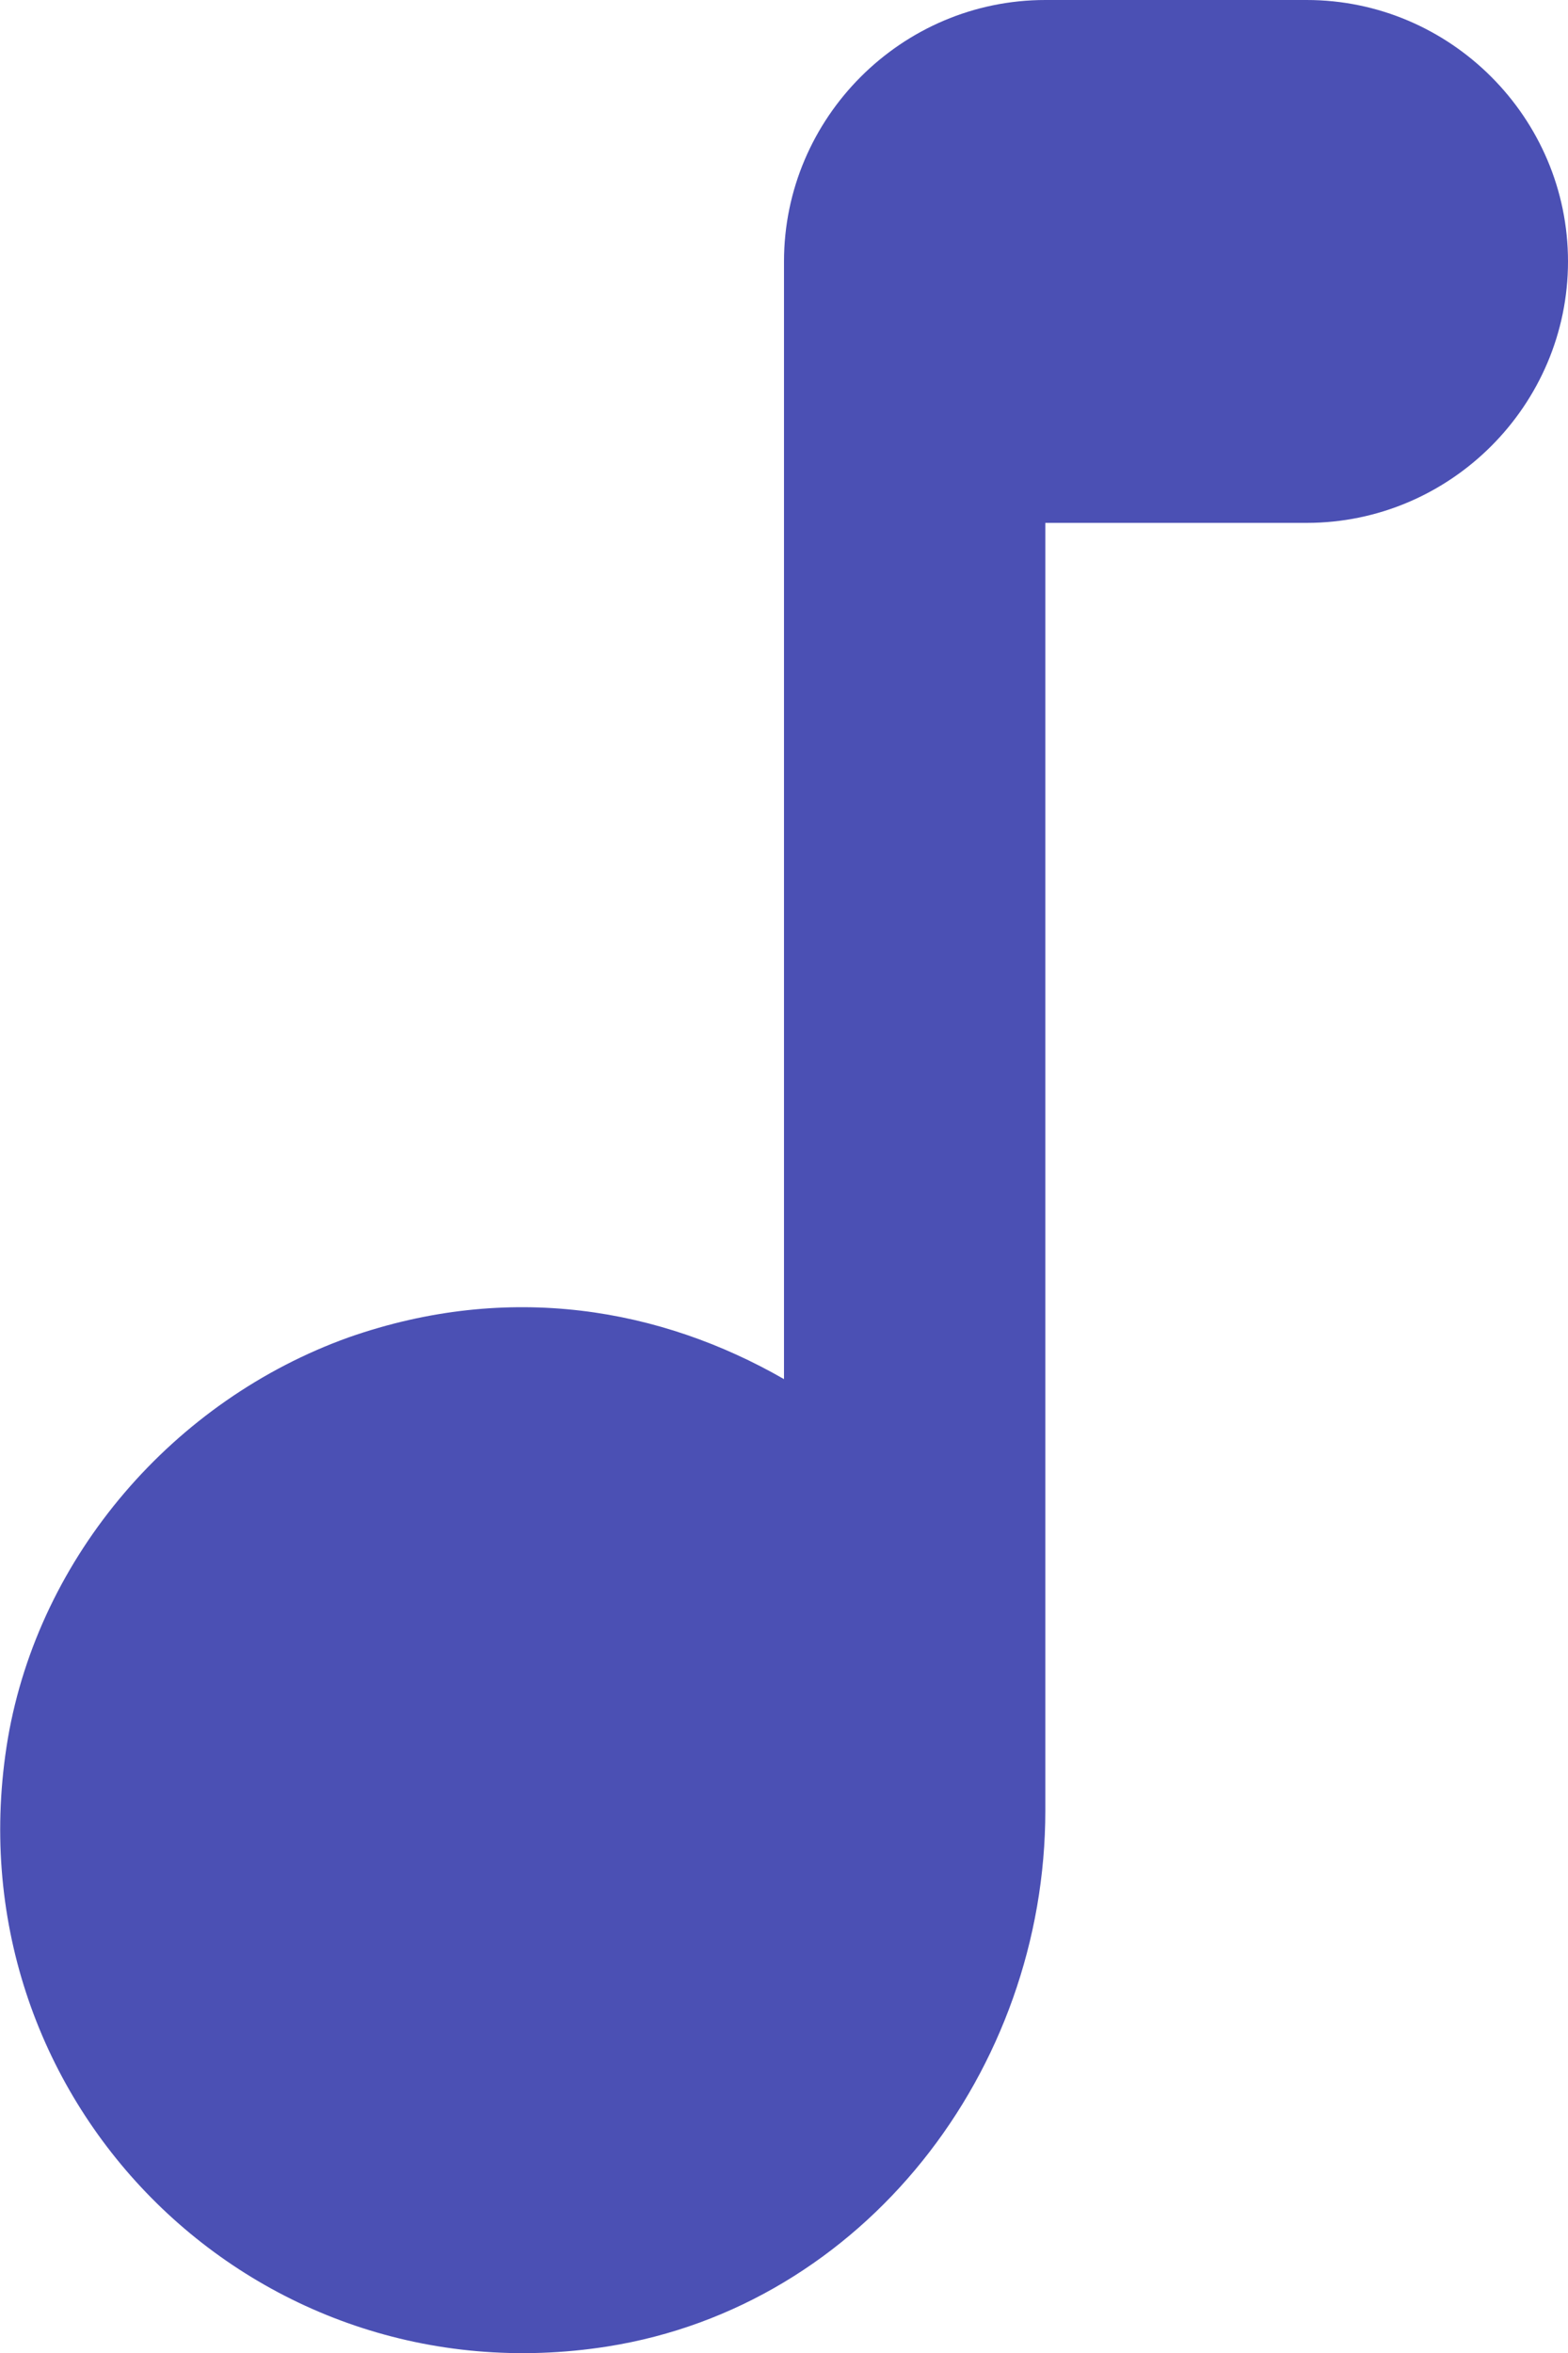 <svg width="12" height="18" viewBox="0 0 12 18" fill="none" xmlns="http://www.w3.org/2000/svg">
<path d="M6 2V10.55C5.06 10.01 3.9 9.8 2.67 10.23C1.33 10.71 0.3 11.9 0.06 13.3C-0.4 16.04 1.92 18.38 4.65 17.95C6.61 17.64 8 15.84 8 13.85V4H10C11.1 4 12 3.1 12 2C12 0.9 11.1 0 10 0H8C6.9 0 6 0.9 6 2Z" fill="#4B50B4"/>
</svg>
